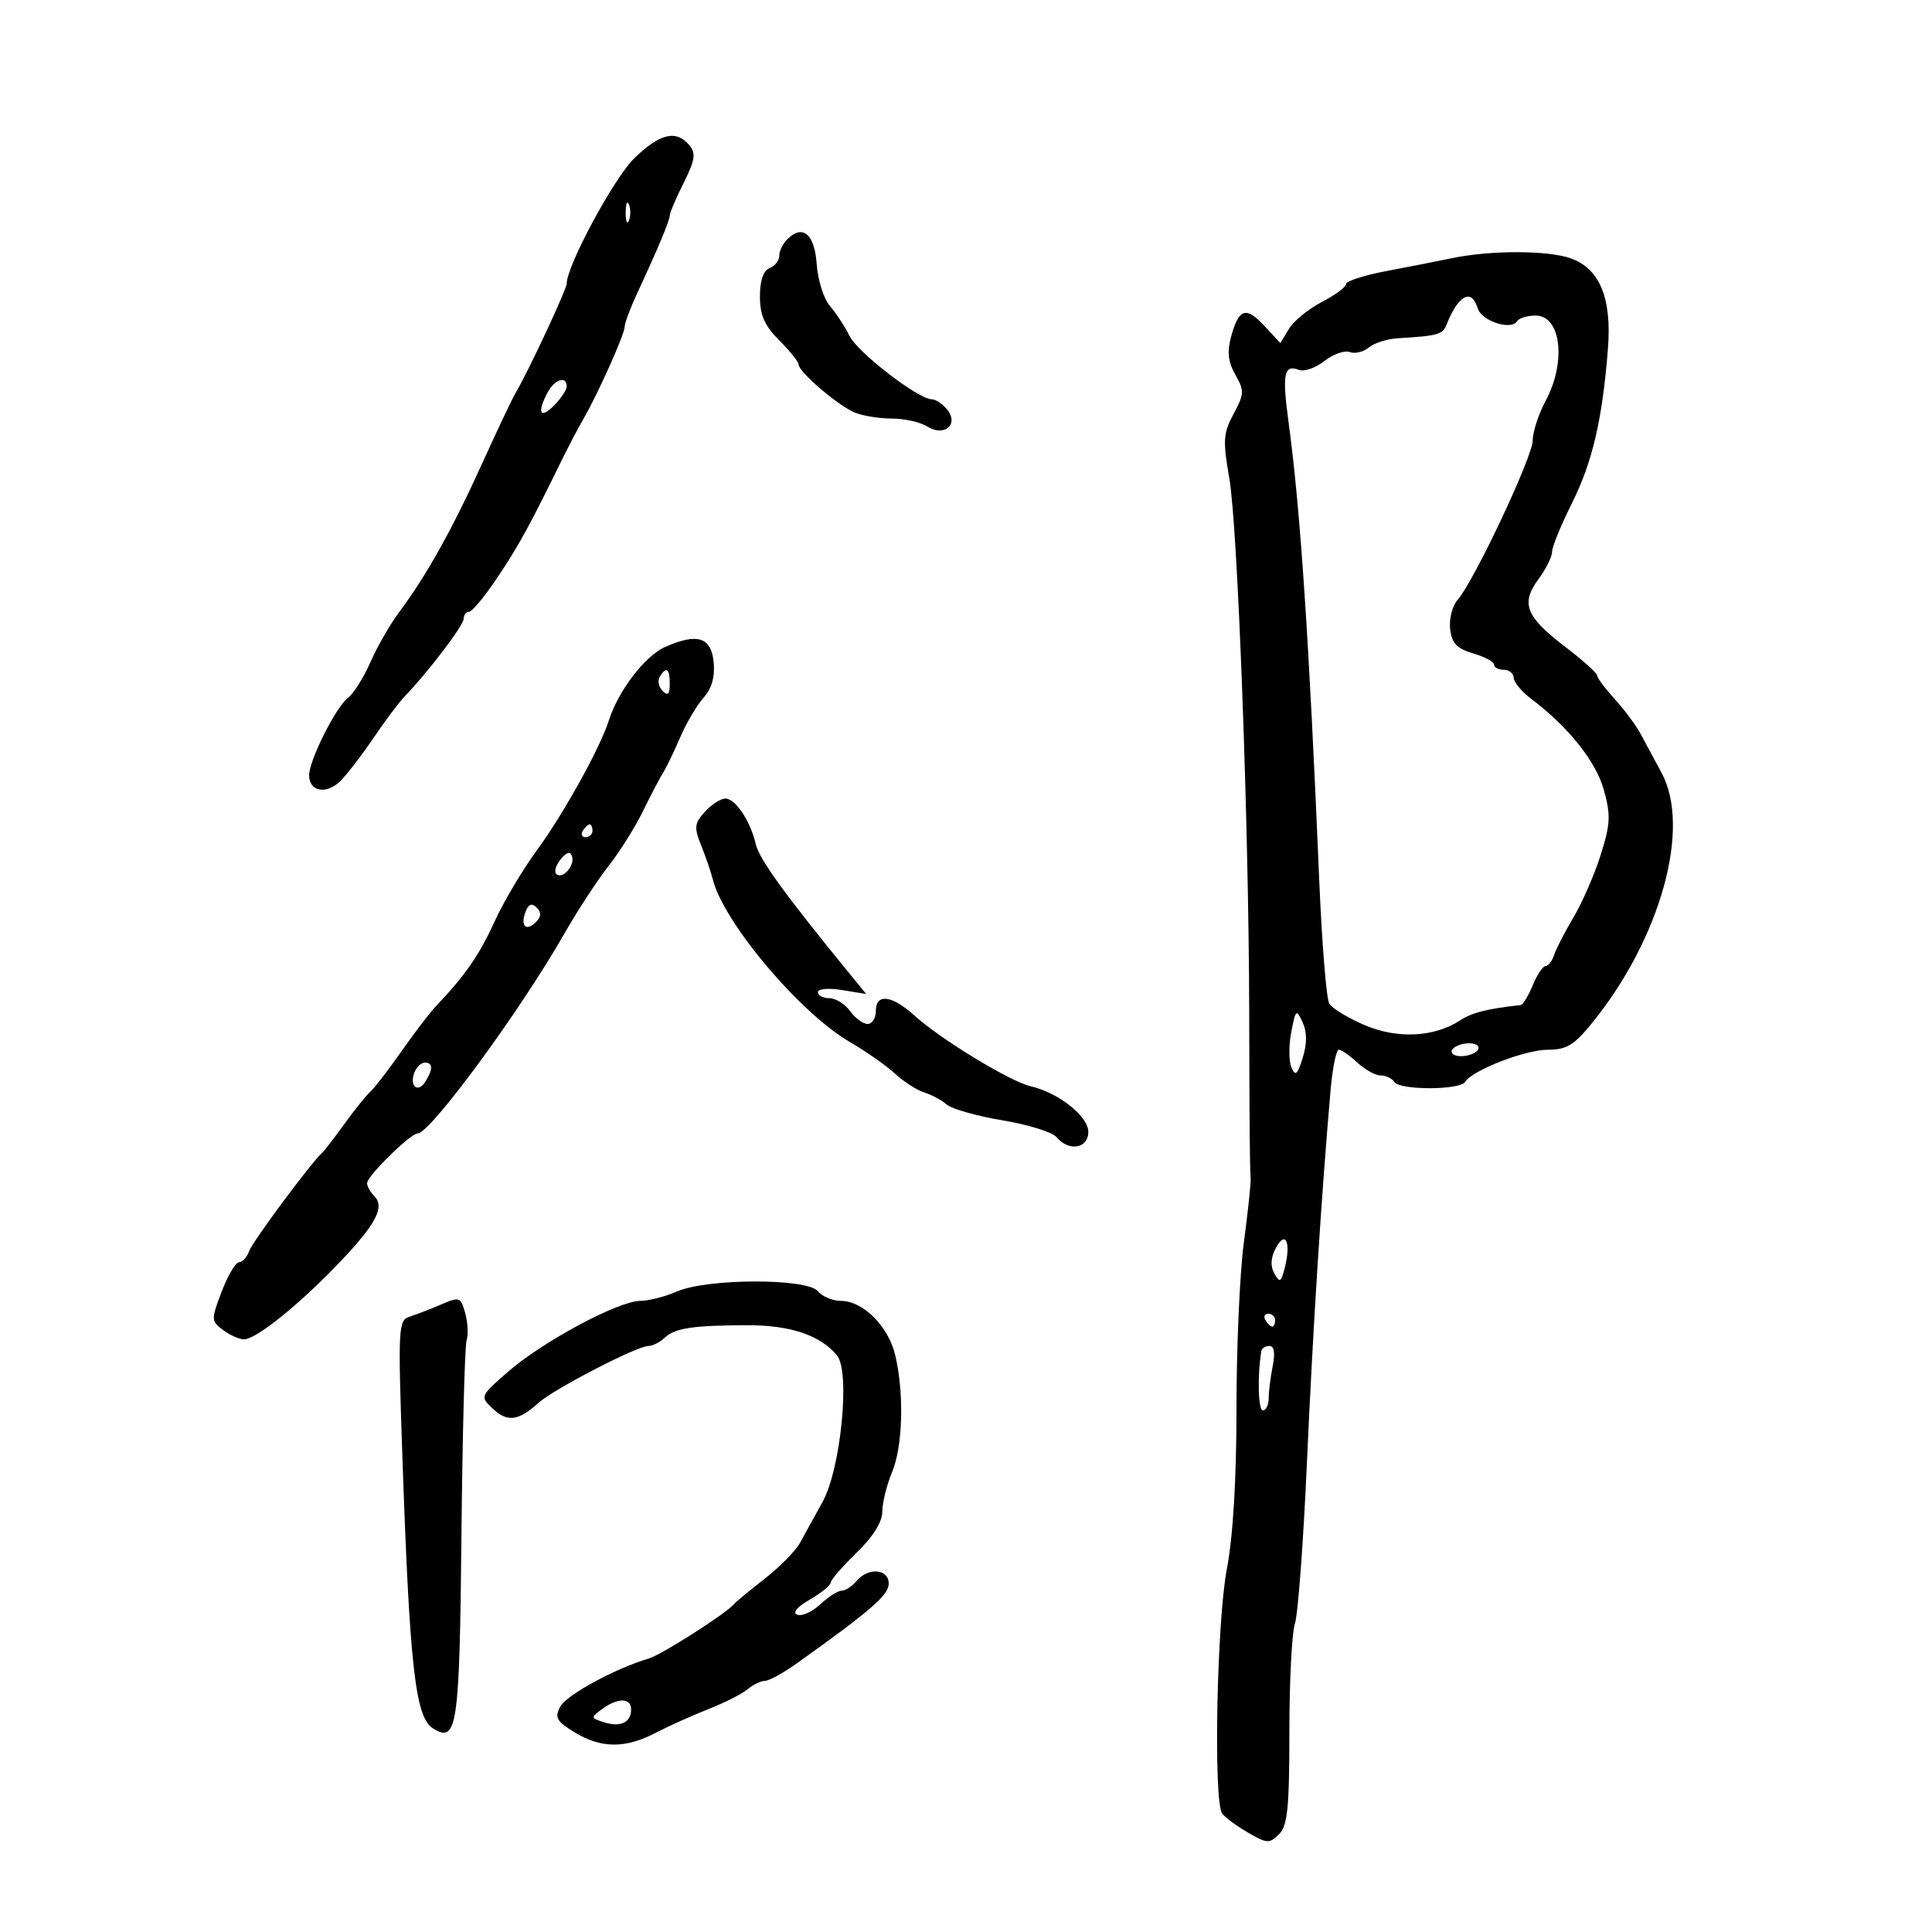 <svg xmlns="http://www.w3.org/2000/svg" width="300" height="300" viewBox="0 0 300 300" version="1.1">
	<path d="M 98.498 24.567 C 95.351 27.624, 88 41.254, 88 44.033 C 88 44.921, 81.923 57.919, 80.067 61 C 79.570 61.825, 77.224 66.775, 74.854 72 C 70.234 82.185, 66.212 89.392, 62.019 95 C 60.579 96.925, 58.553 100.445, 57.516 102.823 C 56.479 105.200, 54.926 107.675, 54.065 108.323 C 52.177 109.743, 48 118.054, 48 120.391 C 48 122.897, 50.644 123.420, 52.785 121.337 C 53.824 120.327, 56.167 117.293, 57.991 114.596 C 59.815 111.899, 62.026 108.955, 62.904 108.055 C 66.409 104.461, 72 97.100, 72 96.082 C 72 95.487, 72.375 95, 72.834 95 C 73.292 95, 75.251 92.637, 77.187 89.750 C 80.515 84.786, 82.187 81.743, 87.081 71.750 C 88.226 69.412, 89.818 66.375, 90.618 65 C 92.834 61.191, 97 51.881, 97 50.735 C 97 50.176, 97.859 47.870, 98.909 45.610 C 102.195 38.532, 104 34.225, 104 33.458 C 104 33.052, 104.970 30.776, 106.157 28.401 C 107.937 24.835, 108.090 23.814, 107.034 22.541 C 105.016 20.110, 102.465 20.715, 98.498 24.567 M 97.158 33 C 97.158 34.375, 97.385 34.938, 97.662 34.250 C 97.940 33.563, 97.940 32.438, 97.662 31.750 C 97.385 31.063, 97.158 31.625, 97.158 33 M 122.229 37.171 C 121.553 37.847, 121 38.999, 121 39.731 C 121 40.464, 120.325 41.322, 119.500 41.638 C 118.529 42.011, 118 43.560, 118 46.030 C 118 48.937, 118.715 50.561, 121 52.846 C 122.650 54.496, 124 56.178, 124 56.584 C 124 57.759, 130.274 63.107, 132.815 64.097 C 134.088 64.594, 136.682 65, 138.579 65 C 140.475 65, 142.910 65.551, 143.989 66.225 C 146.673 67.901, 148.972 65.876, 147.035 63.542 C 146.331 62.694, 145.281 62, 144.701 62 C 142.608 62, 133.223 54.781, 131.922 52.171 C 131.190 50.702, 129.813 48.600, 128.862 47.500 C 127.911 46.400, 126.991 43.479, 126.817 41.009 C 126.486 36.313, 124.635 34.765, 122.229 37.171 M 225.500 40.082 C 223.300 40.540, 218.688 41.445, 215.250 42.095 C 211.813 42.744, 209 43.655, 209 44.118 C 209 44.581, 207.313 45.831, 205.250 46.897 C 203.188 47.962, 200.895 49.833, 200.155 51.055 L 198.811 53.276 196.345 50.616 C 193.475 47.521, 192.363 47.882, 191.160 52.299 C 190.522 54.643, 190.701 56.223, 191.830 58.199 C 193.239 60.666, 193.215 61.186, 191.552 64.273 C 189.939 67.269, 189.864 68.397, 190.887 74.271 C 192.192 81.768, 193.908 127.723, 193.976 157 C 194.021 176.332, 194.053 180.103, 194.201 183 C 194.243 183.825, 193.765 188.313, 193.139 192.974 C 192.513 197.634, 192 209.182, 192 218.636 C 192 229.763, 191.471 238.588, 190.500 243.662 C 188.942 251.803, 188.404 279.583, 189.765 281.575 C 190.169 282.167, 191.962 283.501, 193.749 284.540 C 196.735 286.277, 197.129 286.300, 198.607 284.822 C 199.934 283.494, 200.214 280.725, 200.212 268.956 C 200.211 261.114, 200.599 253.528, 201.076 252.099 C 201.553 250.669, 202.394 239.375, 202.945 227 C 203.858 206.500, 205.184 185.617, 206.613 169.250 C 206.914 165.813, 207.489 163, 207.891 163 C 208.294 163, 209.589 163.900, 210.770 165 C 211.950 166.100, 213.584 167, 214.399 167 C 215.215 167, 216.160 167.450, 216.500 168 C 217.306 169.304, 226.696 169.301, 227.502 167.997 C 228.624 166.182, 236.823 163, 240.378 163 C 243.276 163, 244.447 162.281, 247.300 158.750 C 257.890 145.642, 262.623 128.507, 258.003 120 C 256.958 118.075, 255.517 115.394, 254.801 114.042 C 254.086 112.691, 252.262 110.228, 250.750 108.569 C 249.238 106.911, 248 105.253, 248 104.885 C 248 104.516, 245.751 102.500, 243.003 100.404 C 236.915 95.762, 236.107 93.699, 238.896 89.926 C 240.053 88.361, 241 86.460, 241 85.700 C 241 84.941, 242.390 81.537, 244.089 78.137 C 247.270 71.773, 248.809 65.176, 249.677 54.195 C 250.303 46.281, 248.403 41.685, 243.850 40.098 C 240.279 38.853, 231.448 38.845, 225.500 40.082 M 226.278 47.250 C 225.746 47.938, 225.030 49.288, 224.687 50.250 C 224.083 51.944, 223.389 52.150, 217.033 52.525 C 215.401 52.621, 213.382 53.268, 212.546 53.962 C 211.710 54.656, 210.373 54.974, 209.577 54.668 C 208.780 54.362, 207.014 54.988, 205.653 56.059 C 204.291 57.129, 202.508 57.749, 201.690 57.435 C 199.368 56.543, 199.070 58.048, 200.085 65.540 C 201.919 79.066, 203.283 99.413, 204.843 136.523 C 205.260 146.435, 205.965 155.135, 206.411 155.855 C 206.856 156.576, 209.308 158.064, 211.860 159.163 C 216.947 161.353, 222.704 161.075, 226.723 158.444 C 228.571 157.234, 231.019 156.616, 236.129 156.067 C 236.474 156.030, 237.317 154.650, 238 153 C 238.683 151.350, 239.586 150, 240.005 150 C 240.424 150, 241.024 149.213, 241.339 148.250 C 241.654 147.287, 243.013 144.653, 244.359 142.396 C 245.705 140.139, 247.594 135.791, 248.558 132.735 C 250.072 127.930, 250.137 126.561, 249.035 122.625 C 247.797 118.204, 243.522 112.855, 237.745 108.500 C 236.286 107.400, 235.072 105.938, 235.046 105.250 C 235.021 104.563, 234.325 104, 233.500 104 C 232.675 104, 232 103.643, 232 103.207 C 232 102.771, 230.537 101.983, 228.750 101.457 C 226.208 100.708, 225.429 99.882, 225.175 97.662 C 224.996 96.100, 225.514 94.075, 226.325 93.162 C 228.858 90.308, 238 70.912, 238 68.391 C 238 67.072, 238.900 64.314, 240 62.261 C 243.253 56.193, 242.408 49, 238.442 49 C 237.164 49, 235.877 49.390, 235.583 49.866 C 234.665 51.351, 230.095 49.875, 229.465 47.890 C 228.770 45.700, 227.651 45.476, 226.278 47.250 M 85.035 60.934 C 83.351 64.081, 83.850 65.150, 86 63 C 87.100 61.900, 88 60.550, 88 60 C 88 58.304, 86.127 58.895, 85.035 60.934 M 103.309 100.447 C 100.154 101.838, 96.006 107.249, 94.533 111.895 C 93.186 116.142, 87.462 126.459, 83.349 132.054 C 81.147 135.049, 78.198 140.020, 76.797 143.100 C 74.441 148.275, 72.192 151.529, 67.774 156.147 C 66.825 157.140, 64.385 160.325, 62.352 163.226 C 60.319 166.127, 58.145 168.950, 57.521 169.500 C 56.897 170.050, 55.085 172.300, 53.496 174.500 C 51.906 176.700, 50.346 178.725, 50.029 179 C 48.411 180.402, 39.245 192.737, 38.697 194.250 C 38.348 195.213, 37.636 196, 37.114 196 C 36.592 196, 35.387 198.039, 34.435 200.532 C 32.766 204.902, 32.772 205.114, 34.602 206.500 C 35.646 207.290, 37.110 207.951, 37.856 207.968 C 39.725 208.012, 46.466 202.595, 52.742 196.005 C 58.441 190.022, 59.802 187.402, 58.099 185.699 C 57.495 185.095, 57 184.202, 57 183.717 C 57 182.617, 63.737 176, 64.856 176 C 66.815 176, 80.792 156.964, 87.619 145 C 89.658 141.425, 92.743 136.700, 94.474 134.500 C 96.205 132.300, 98.608 128.475, 99.816 126 C 101.024 123.525, 102.438 120.825, 102.958 120 C 103.479 119.175, 104.676 116.700, 105.617 114.500 C 106.559 112.300, 108.188 109.537, 109.236 108.359 C 110.509 106.931, 111.036 105.102, 110.822 102.859 C 110.445 98.930, 108.307 98.243, 103.309 100.447 M 102.446 105.087 C 102.077 105.685, 102.275 106.675, 102.887 107.287 C 103.704 108.104, 104 107.815, 104 106.200 C 104 103.785, 103.481 103.413, 102.446 105.087 M 109.455 126.050 C 107.820 127.856, 107.753 128.482, 108.885 131.300 C 109.593 133.060, 110.394 135.400, 110.667 136.500 C 112.326 143.205, 124.175 157.275, 131.984 161.815 C 134.468 163.259, 137.625 165.472, 139 166.732 C 140.375 167.991, 142.400 169.295, 143.500 169.629 C 144.600 169.963, 146.175 170.809, 147 171.508 C 147.825 172.207, 151.738 173.315, 155.695 173.971 C 159.652 174.626, 163.420 175.801, 164.067 176.581 C 165.963 178.865, 169.001 178.352, 168.993 175.750 C 168.986 173.318, 164.342 169.658, 160 168.660 C 156.855 167.937, 146.086 161.388, 142.060 157.750 C 138.469 154.504, 136 154.199, 136 157 C 136 158.100, 135.424 159, 134.721 159 C 134.017 159, 132.793 158.100, 132 157 C 131.207 155.900, 129.758 155, 128.779 155 C 127.801 155, 127 154.578, 127 154.063 C 127 153.539, 128.651 153.394, 130.748 153.734 L 134.496 154.342 131.701 150.921 C 121.869 138.885, 117.890 133.384, 117.362 131.100 C 116.527 127.481, 114.208 124, 112.632 124 C 111.905 124, 110.475 124.923, 109.455 126.050 M 90.500 129 C 90.160 129.550, 90.359 130, 90.941 130 C 91.523 130, 92 129.550, 92 129 C 92 128.450, 91.802 128, 91.559 128 C 91.316 128, 90.840 128.450, 90.500 129 M 87.071 133.415 C 86.325 134.313, 86.012 135.345, 86.374 135.707 C 87.308 136.641, 89.306 134.417, 88.826 132.978 C 88.550 132.150, 88.008 132.285, 87.071 133.415 M 81.609 141.576 C 80.764 143.779, 81.692 144.708, 83.217 143.183 C 84.055 142.345, 84.089 141.689, 83.333 140.933 C 82.576 140.176, 82.074 140.364, 81.609 141.576 M 200.509 160.242 C 200.108 162.301, 200.118 164.776, 200.531 165.742 C 201.145 167.180, 201.465 166.906, 202.289 164.239 C 202.971 162.030, 202.964 160.255, 202.266 158.739 C 201.302 156.641, 201.191 156.737, 200.509 160.242 M 225.500 163 C 225.160 163.550, 225.782 164, 226.882 164 C 227.982 164, 229.160 163.550, 229.500 163 C 229.840 162.450, 229.218 162, 228.118 162 C 227.018 162, 225.840 162.450, 225.500 163 M 64.345 166.543 C 63.535 168.653, 64.887 169.793, 66.039 167.971 C 67.263 166.035, 67.239 165, 65.969 165 C 65.401 165, 64.671 165.694, 64.345 166.543 M 198.125 193.766 C 197.312 195.285, 197.232 196.591, 197.879 197.749 C 198.719 199.249, 198.931 199.123, 199.519 196.779 C 200.494 192.897, 199.611 190.990, 198.125 193.766 M 105.135 200.539 C 103.285 201.343, 100.709 202, 99.411 202 C 96.074 202, 84.333 208.277, 79 212.912 C 74.508 216.817, 74.504 216.827, 76.522 218.738 C 78.772 220.869, 80.497 220.655, 83.573 217.865 C 85.934 215.723, 98.896 209.008, 100.679 209.003 C 101.327 209.001, 102.452 208.438, 103.179 207.750 C 104.796 206.220, 107.547 205.800, 116.074 205.781 C 122.731 205.766, 127.368 207.328, 129.968 210.462 C 132.052 212.972, 130.575 228.038, 127.740 233.191 C 126.508 235.430, 124.927 238.298, 124.227 239.565 C 123.527 240.832, 121.052 243.349, 118.727 245.158 C 116.402 246.968, 114.275 248.725, 114 249.063 C 112.820 250.512, 102.755 256.939, 100.724 257.540 C 95.505 259.084, 87.972 263.183, 86.994 265.012 C 86.091 266.699, 86.417 267.284, 89.218 268.991 C 93.345 271.507, 97.078 271.533, 101.802 269.078 C 103.836 268.021, 107.525 266.362, 110 265.390 C 112.475 264.419, 115.210 263.034, 116.079 262.312 C 116.947 261.591, 118.169 261, 118.793 261 C 119.418 261, 121.663 259.762, 123.782 258.250 C 135.238 250.074, 138 247.676, 138 245.906 C 138 243.590, 134.801 243.330, 133 245.500 C 132.315 246.325, 131.277 247, 130.692 247 C 130.107 247, 128.620 247.948, 127.386 249.107 C 126.152 250.266, 124.548 251.002, 123.821 250.742 C 122.997 250.447, 123.719 249.561, 125.744 248.385 C 127.528 247.348, 128.990 246.162, 128.994 245.749 C 128.997 245.336, 130.800 243.251, 133 241.116 C 135.561 238.631, 137 236.336, 137 234.739 C 137 233.367, 137.675 230.629, 138.500 228.654 C 140.183 224.626, 140.419 216.521, 139.028 210.500 C 137.983 205.971, 134.029 202, 130.567 202 C 129.290 202, 127.685 201.325, 127 200.500 C 125.309 198.463, 109.853 198.491, 105.135 200.539 M 68.500 202.559 C 66.850 203.270, 64.658 204.117, 63.628 204.441 C 61.848 205.002, 61.792 206.043, 62.468 225.765 C 63.602 258.826, 64.475 266.647, 67.222 268.373 C 70.995 270.743, 71.353 268.318, 71.653 238.401 C 71.810 222.653, 72.170 209.033, 72.454 208.134 C 72.737 207.235, 72.638 205.322, 72.234 203.883 C 71.537 201.396, 71.350 201.330, 68.500 202.559 M 196.500 205 C 196.840 205.550, 197.316 206, 197.559 206 C 197.802 206, 198 205.550, 198 205 C 198 204.450, 197.523 204, 196.941 204 C 196.359 204, 196.160 204.450, 196.500 205 M 195.871 209.750 C 195.228 213.483, 195.358 219, 196.089 219 C 196.590 219, 197 218.156, 197 217.125 C 197 216.094, 197.281 213.844, 197.625 212.125 C 198.029 210.106, 197.852 209, 197.125 209 C 196.506 209, 195.942 209.338, 195.871 209.750 M 93.504 265.373 C 91.690 266.700, 91.701 266.770, 93.804 267.438 C 96.357 268.248, 98 267.466, 98 265.441 C 98 263.621, 95.943 263.590, 93.504 265.373" stroke="none" fill="black" fill-rule="evenodd"/>
</svg>